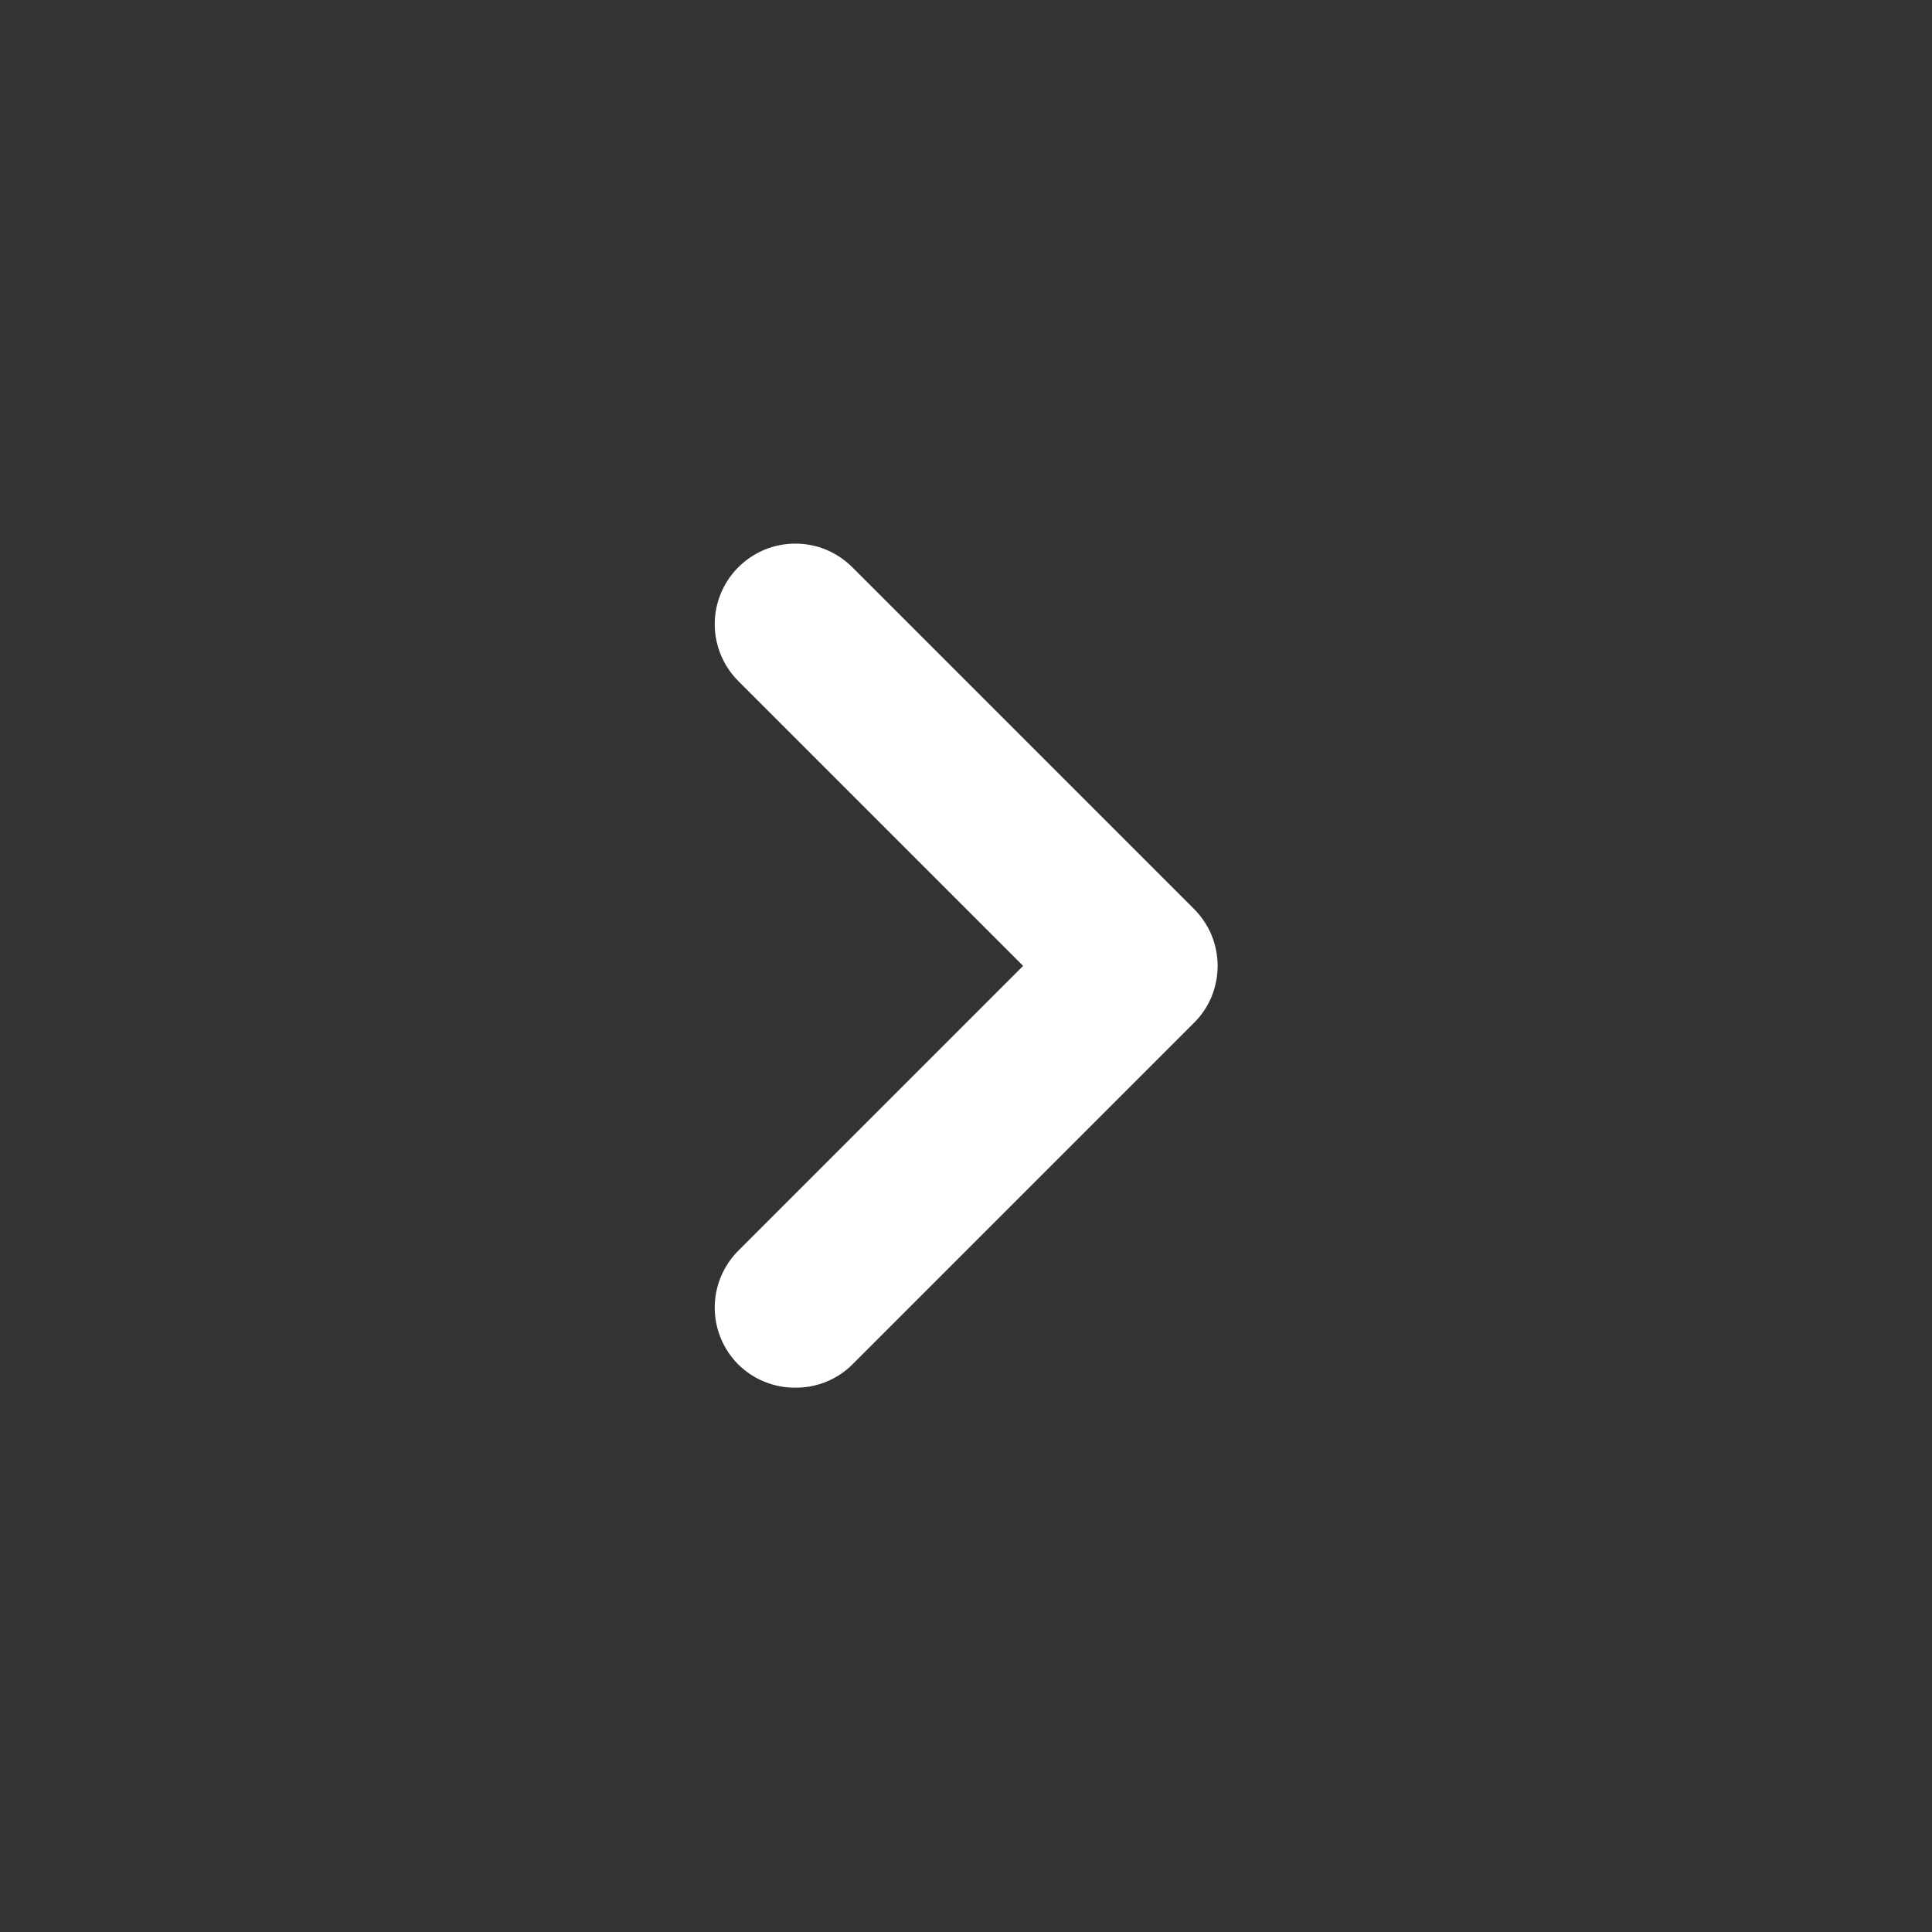 <svg width="16" height="16" viewBox="0 0 16 16" fill="none" xmlns="http://www.w3.org/2000/svg">
   <rect x="0" y="0" width="16" height="16" fill="#333333" stroke="none"/>
   <path d="M9.887 7.526L7.06 4.699C6.998 4.637 6.924 4.587 6.843 4.553C6.762 4.519 6.675 4.502 6.587 4.502C6.499 4.502 6.411 4.519 6.33 4.553C6.249 4.587 6.175 4.637 6.113 4.699C5.989 4.824 5.919 4.993 5.919 5.169C5.919 5.345 5.989 5.514 6.113 5.639L8.473 7.999L6.113 10.359C5.989 10.484 5.919 10.653 5.919 10.829C5.919 11.005 5.989 11.174 6.113 11.299C6.176 11.361 6.249 11.41 6.331 11.443C6.412 11.476 6.499 11.493 6.587 11.492C6.674 11.493 6.761 11.476 6.843 11.443C6.924 11.41 6.998 11.361 7.06 11.299L9.887 8.472C9.949 8.411 9.999 8.337 10.033 8.256C10.066 8.174 10.084 8.087 10.084 7.999C10.084 7.911 10.066 7.824 10.033 7.743C9.999 7.662 9.949 7.588 9.887 7.526Z" fill="white"/>
</svg>
